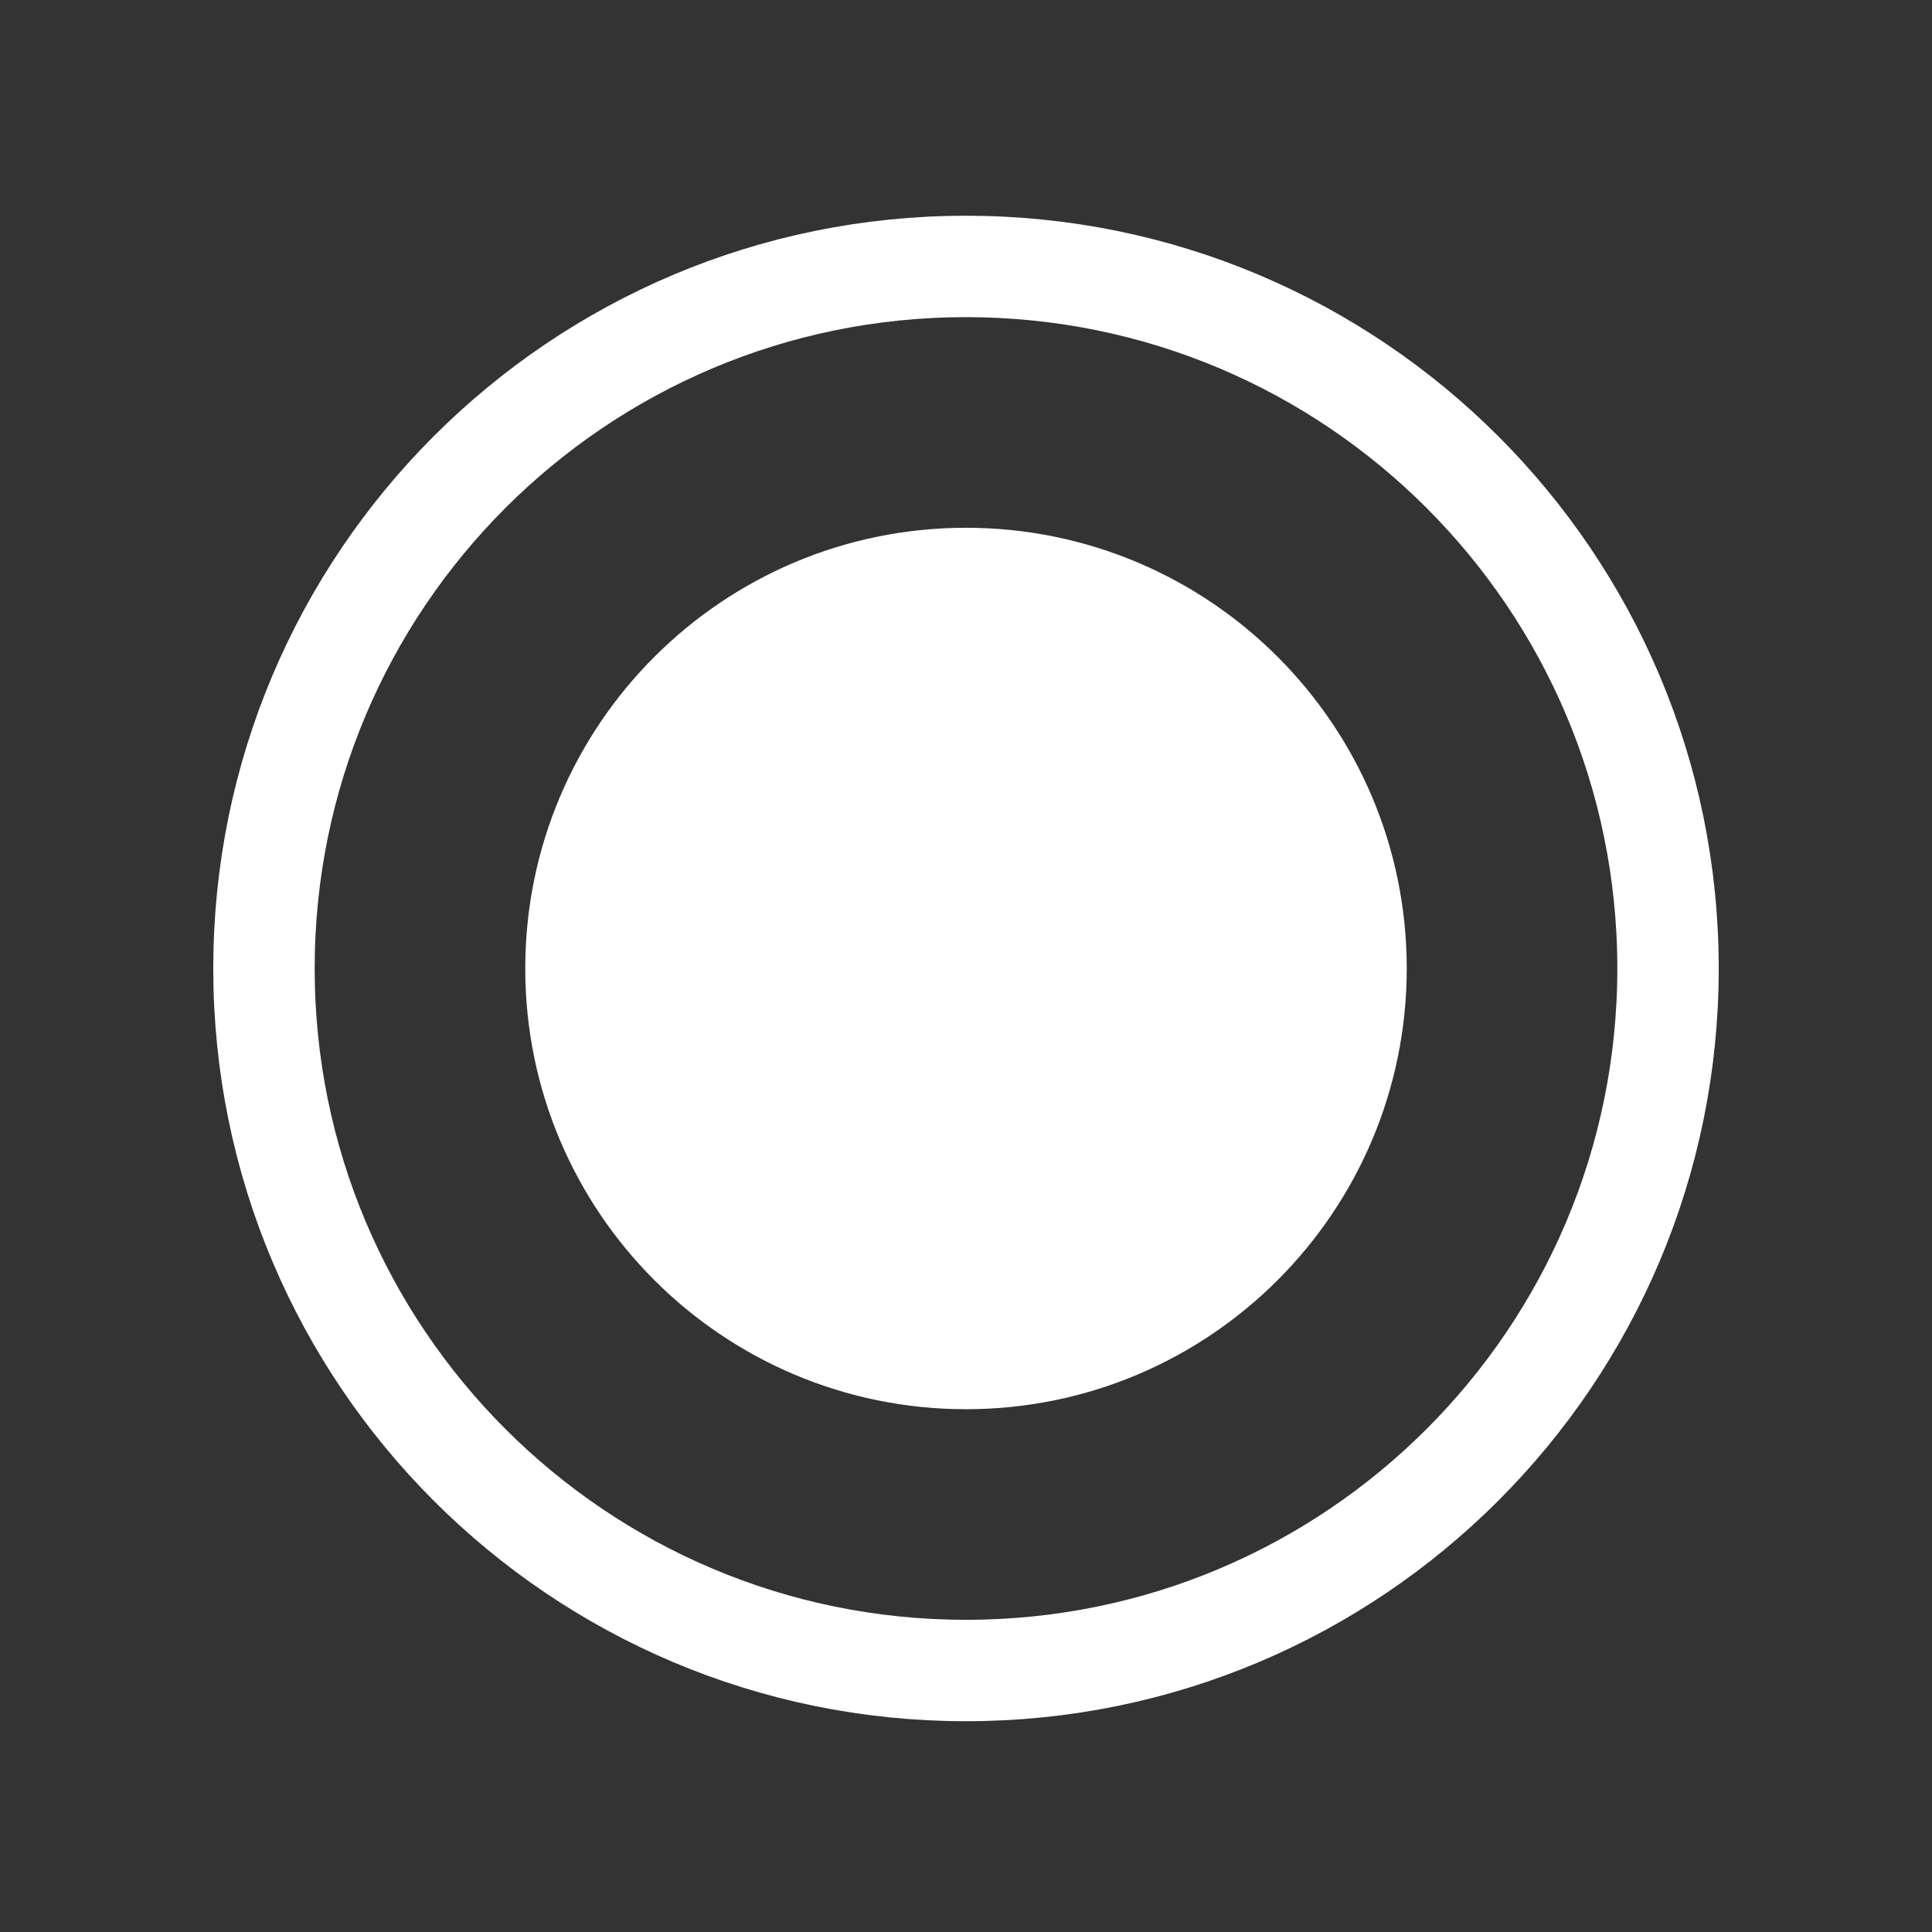 <svg width="43" height="43" viewBox="0 0 43 43" fill="none" xmlns="http://www.w3.org/2000/svg">
<rect x="0" y="0" width="43" height="43" fill="#333333" stroke="none"/>
<path d="M30.181 21.555C30.181 26.35 26.294 30.236 21.5 30.236C16.706 30.236 12.819 26.35 12.819 21.555C12.819 16.761 16.706 12.875 21.5 12.875C26.294 12.875 30.181 16.761 30.181 21.555Z" fill="white"/>
<path fill-rule="evenodd" clip-rule="evenodd" d="M30.181 21.555C30.181 26.35 26.294 30.236 21.5 30.236C16.706 30.236 12.819 26.35 12.819 21.555C12.819 16.761 16.706 12.875 21.5 12.875C26.294 12.875 30.181 16.761 30.181 21.555Z" fill="white"/>
<path d="M37.125 21.555C37.125 30.185 30.129 37.18 21.5 37.18C12.871 37.18 5.875 30.185 5.875 21.555C5.875 12.926 12.871 5.93 21.5 5.93C30.129 5.93 37.125 12.926 37.125 21.555ZM30.181 21.555C30.181 26.35 26.294 30.236 21.5 30.236C16.706 30.236 12.819 26.35 12.819 21.555C12.819 16.761 16.706 12.875 21.5 12.875C26.294 12.875 30.181 16.761 30.181 21.555Z" stroke="white" stroke-width="2.257" stroke-linecap="round" stroke-linejoin="round"/>
</svg>
